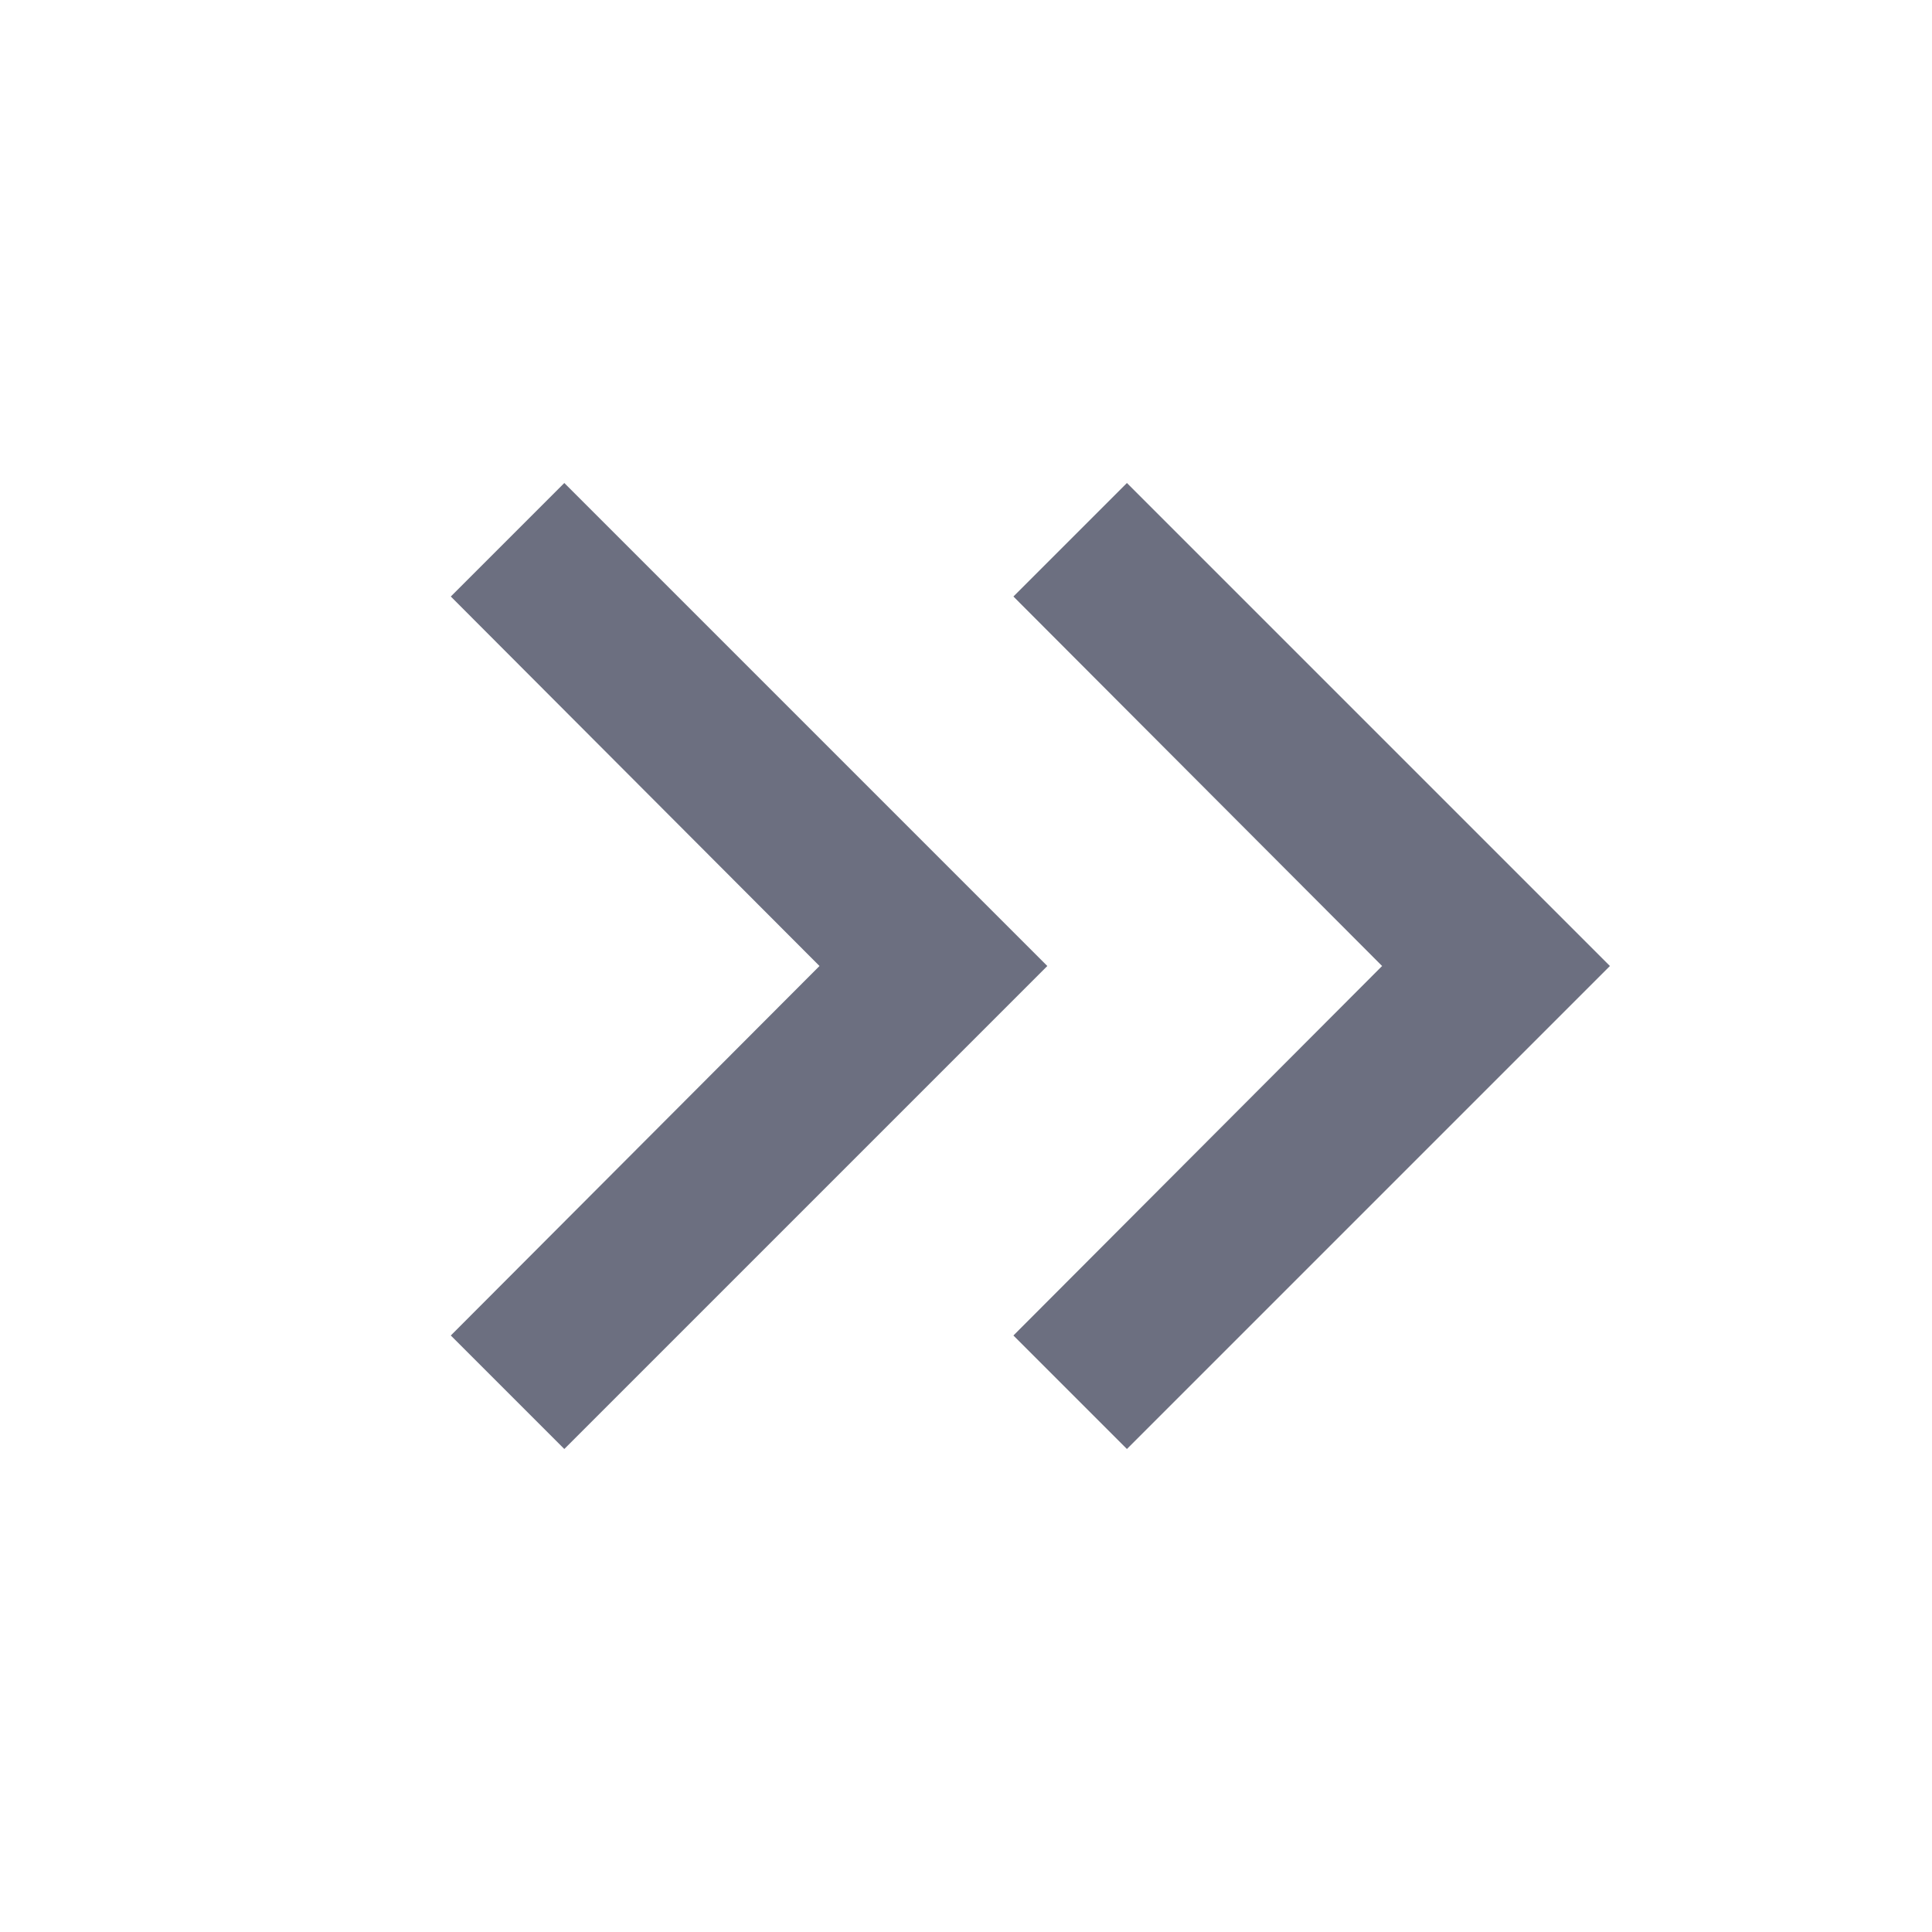 <svg width="24" height="24" viewBox="0 0 24 24" fill="none" xmlns="http://www.w3.org/2000/svg">
<path fill-rule="evenodd" clip-rule="evenodd" d="M5.6 7.41L7.01 6L13.01 12L7.01 18L5.6 16.59L10.18 12L5.6 7.41ZM12.589 7.41L13.999 6L19.999 12L13.999 18L12.589 16.59L17.169 12L12.589 7.41Z" fill="#6C6F80"/>
</svg>
